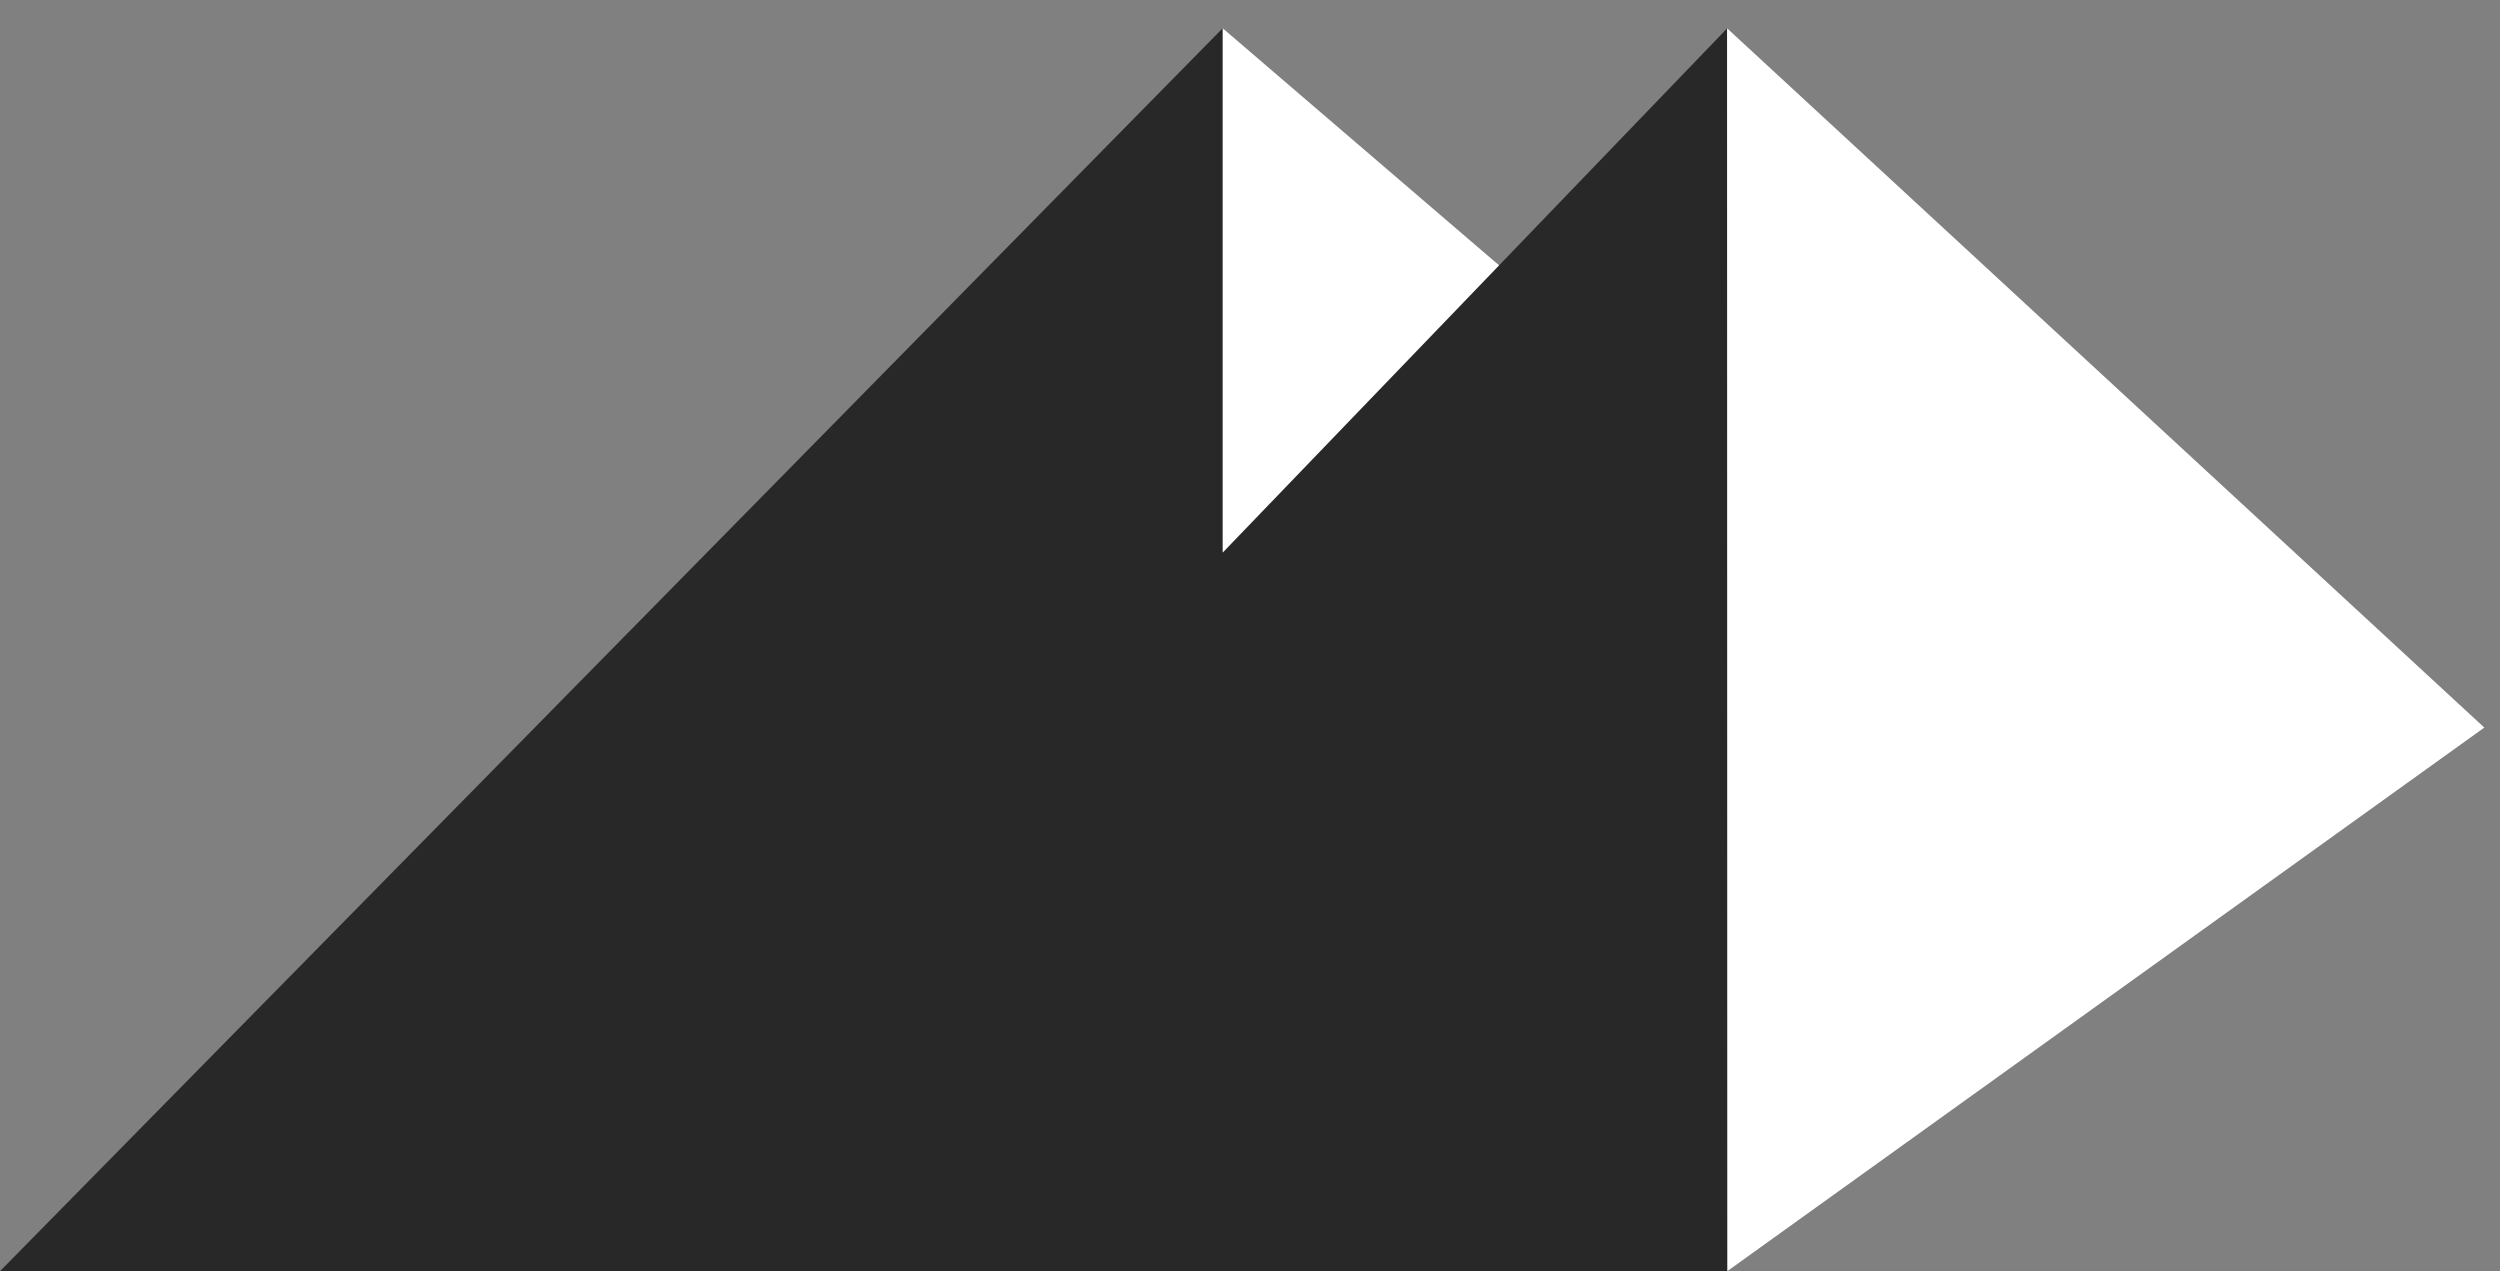 <?xml version="1.0" encoding="UTF-8" standalone="no"?>
<svg width="59px" height="30px" viewBox="0 0 59 30" version="1.1" xmlns="http://www.w3.org/2000/svg" xmlns:xlink="http://www.w3.org/1999/xlink" xmlns:sketch="http://www.bohemiancoding.com/sketch/ns">
    <rect x="0" y="0" width="59" height="30" fill="#808080" stroke="none"/>
    <!-- Generator: Sketch 3.0.4 (8054) - http://www.bohemiancoding.com/sketch -->
    <title>Path 2 + Path 1 + Triangle 2</title>
    <desc>Created with Sketch.</desc>
    <defs></defs>
    <g id="Page-1" stroke="none" stroke-width="1" fill="none" fill-rule="evenodd" sketch:type="MSPage">
        <g id="Path-2-+-Path-1-+-Triangle-2" sketch:type="MSLayerGroup" transform="translate(0, -3)">
            <path d="M28.855,3.667 L35.267,9.167 L38.015,11.458 L28.397,19.708 L25.649,12.375 L28.855,3.667 Z" id="Path-2" fill="#FFFFFF" sketch:type="MSShapeGroup"></path>
            <path d="M0,33 L28.855,3.667 L28.855,16.042 L40.763,3.667 L40.763,33 L0,33 Z" id="Path-1" fill="#282828" sketch:type="MSShapeGroup"></path>
            <polygon id="Triangle-2" fill="#FFFFFF" sketch:type="MSShapeGroup" transform="translate(44.206, 16.479) rotate(-28) translate(-44.206, -16.479) " points="47.177 3.549 55.208 26.51 33.415 29.449 "></polygon>
        </g>
    </g>
</svg>